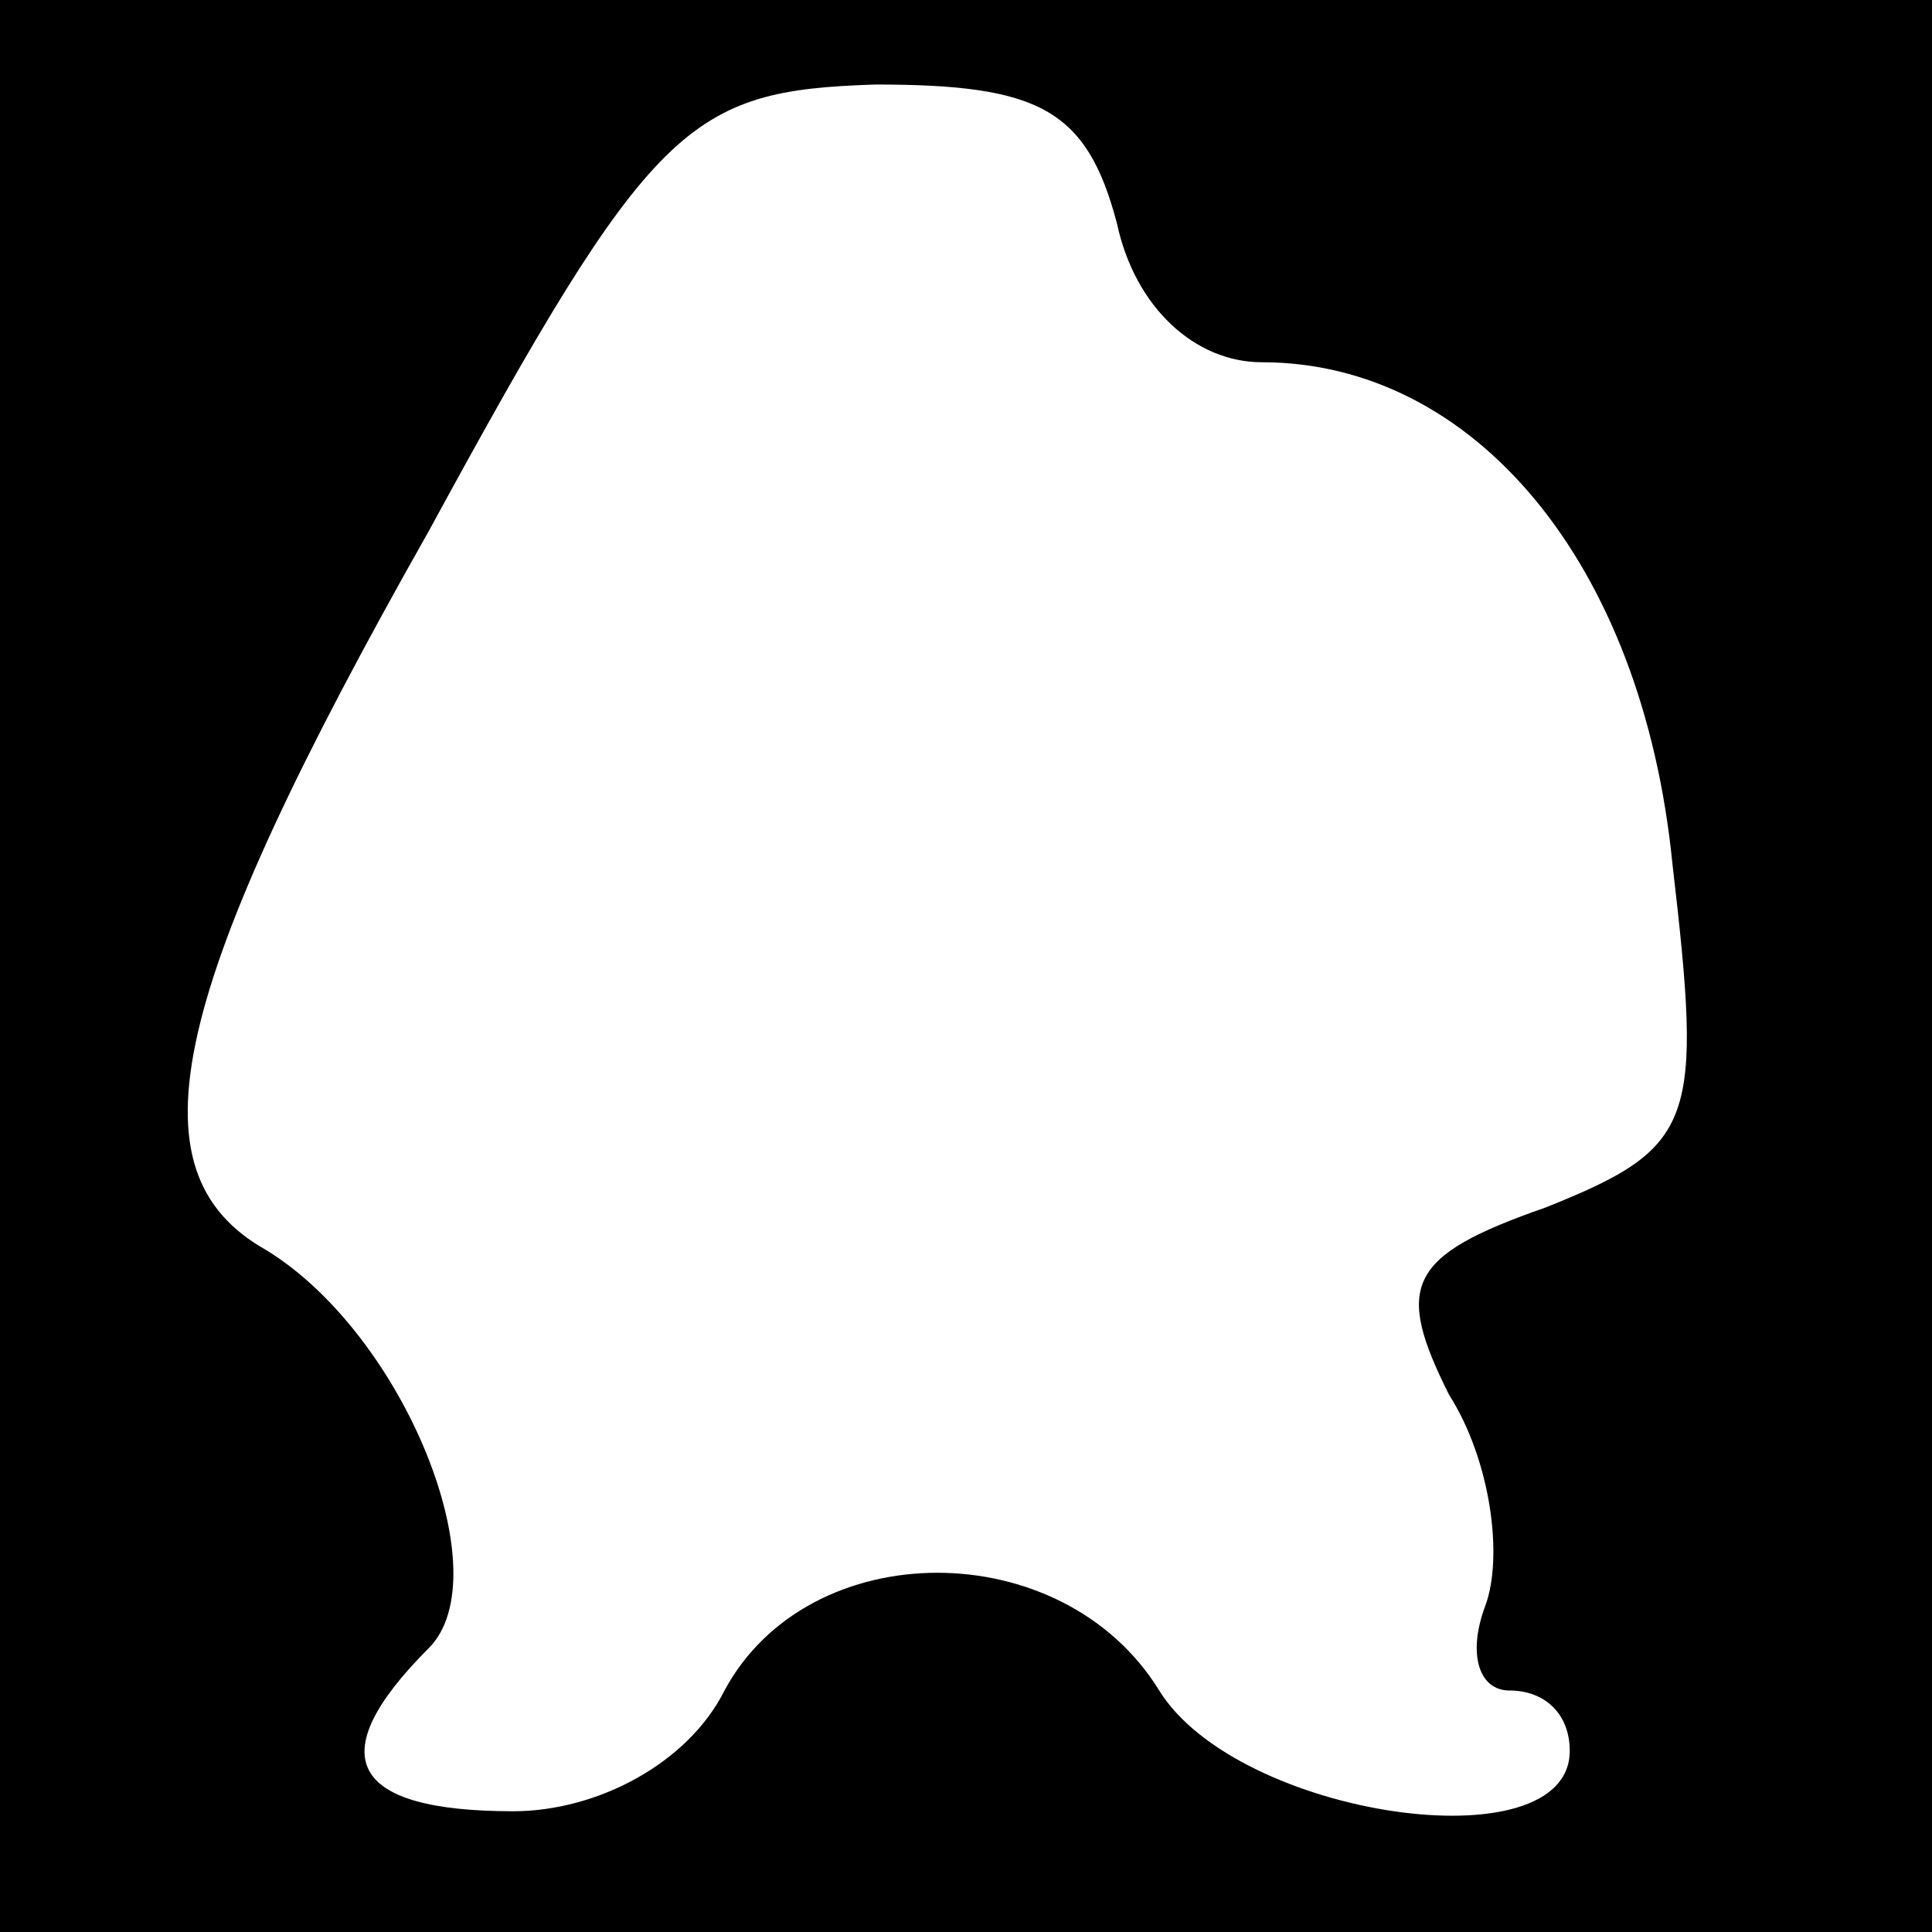 <?xml version="1.0" standalone="no"?>
<!DOCTYPE svg PUBLIC "-//W3C//DTD SVG 20010904//EN"
 "http://www.w3.org/TR/2001/REC-SVG-20010904/DTD/svg10.dtd">
<svg version="1.0" xmlns="http://www.w3.org/2000/svg"
 width="32pt" height="32pt" viewBox="0 0 32 32"
 preserveAspectRatio="xMidYMid meet">
<rect x="0" y="0" width="32" height="32" fill="#808080" stroke="none"/>
<g transform="translate(0,32) scale(0.1,-0.1)"
fill="#000000" stroke="none">
<path fill="#000000" stroke="none" d="M0 160 l0 -160 160 0 160 0 0 160 0
160 -160 0 -160 0 0 -160z"/>
<path fill="#ffffff" stroke="none" d="M185 283 c3 -14 13 -23 24 -23 35 0 63
-33 68 -83 5 -43 4 -47 -21 -57 -23 -8 -25 -13 -16 -31 7 -11 9 -27 6 -35 -3
-8 -1 -14 4 -14 6 0 10 -4 10 -10 0 -19 -55 -11 -68 10 -16 26 -58 26 -72 0
-6 -12 -21 -20 -35 -20 -27 0 -32 9 -14 27 12 12 -4 52 -27 66 -23 13 -16 43
27 119 37 68 43 73 74 74 27 0 35 -4 40 -23z"/>
</g>
</svg>

